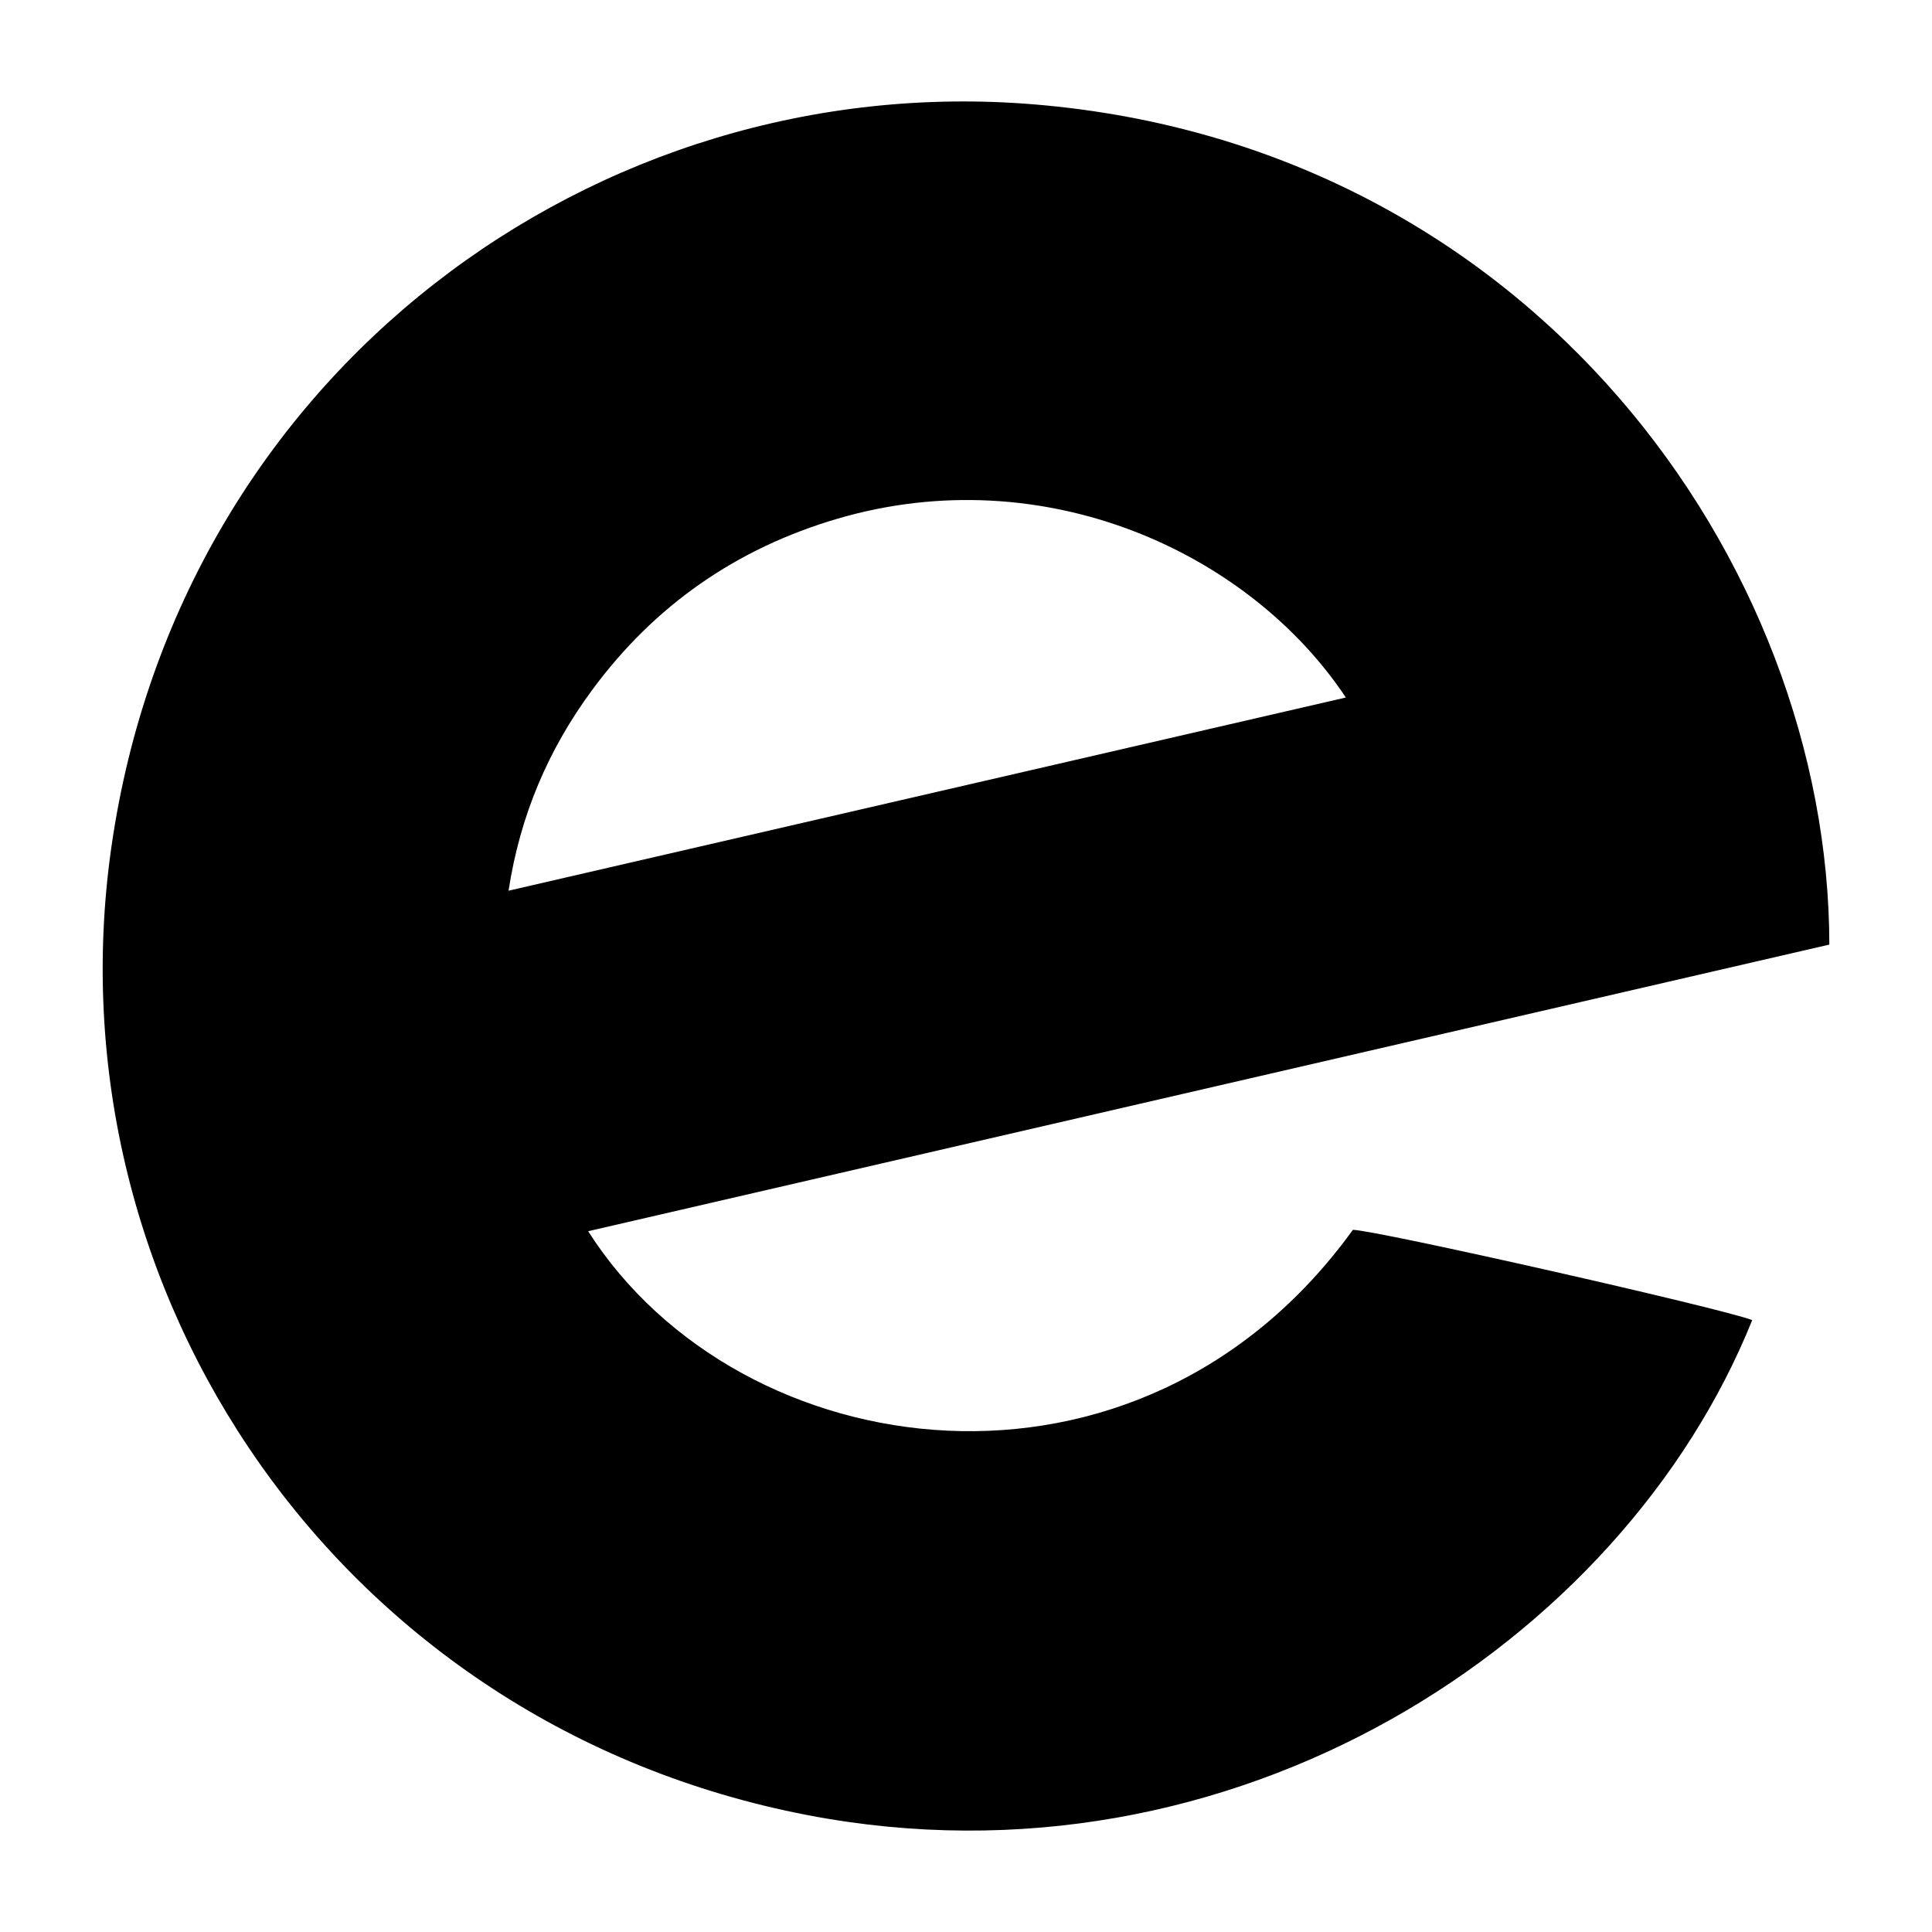 <?xml version="1.0" encoding="utf-8" standalone="no"?><svg xmlns:android="http://schemas.android.com/apk/res/android" height="36.0" width="36.0" xmlns="http://www.w3.org/2000/svg">
    <path d="M34.087,17.601c-7.715,1.782 -15.412,3.559 -23.128,5.341c2.831,4.438 10.274,5.481 14.25,-0.026c0.431,0.005 6.869,1.461 7.441,1.682c-2.423,6.025 -9.672,10.748 -17.602,9.224c-8.71,-1.673 -14.166,-9.74 -12.971,-18.049C3.346,6.945 11.102,1.262 19.282,1.946C28.544,2.72 34.079,10.488 34.087,17.601zM25.078,12.997c-1.809,-2.717 -5.63,-4.46 -9.475,-3.331c-1.879,0.552 -3.41,1.616 -4.572,3.195c-0.812,1.103 -1.339,2.327 -1.555,3.736C14.702,15.391 19.862,14.2 25.078,12.997z" fill="#000000" fill-opacity="1.0"/>
</svg>